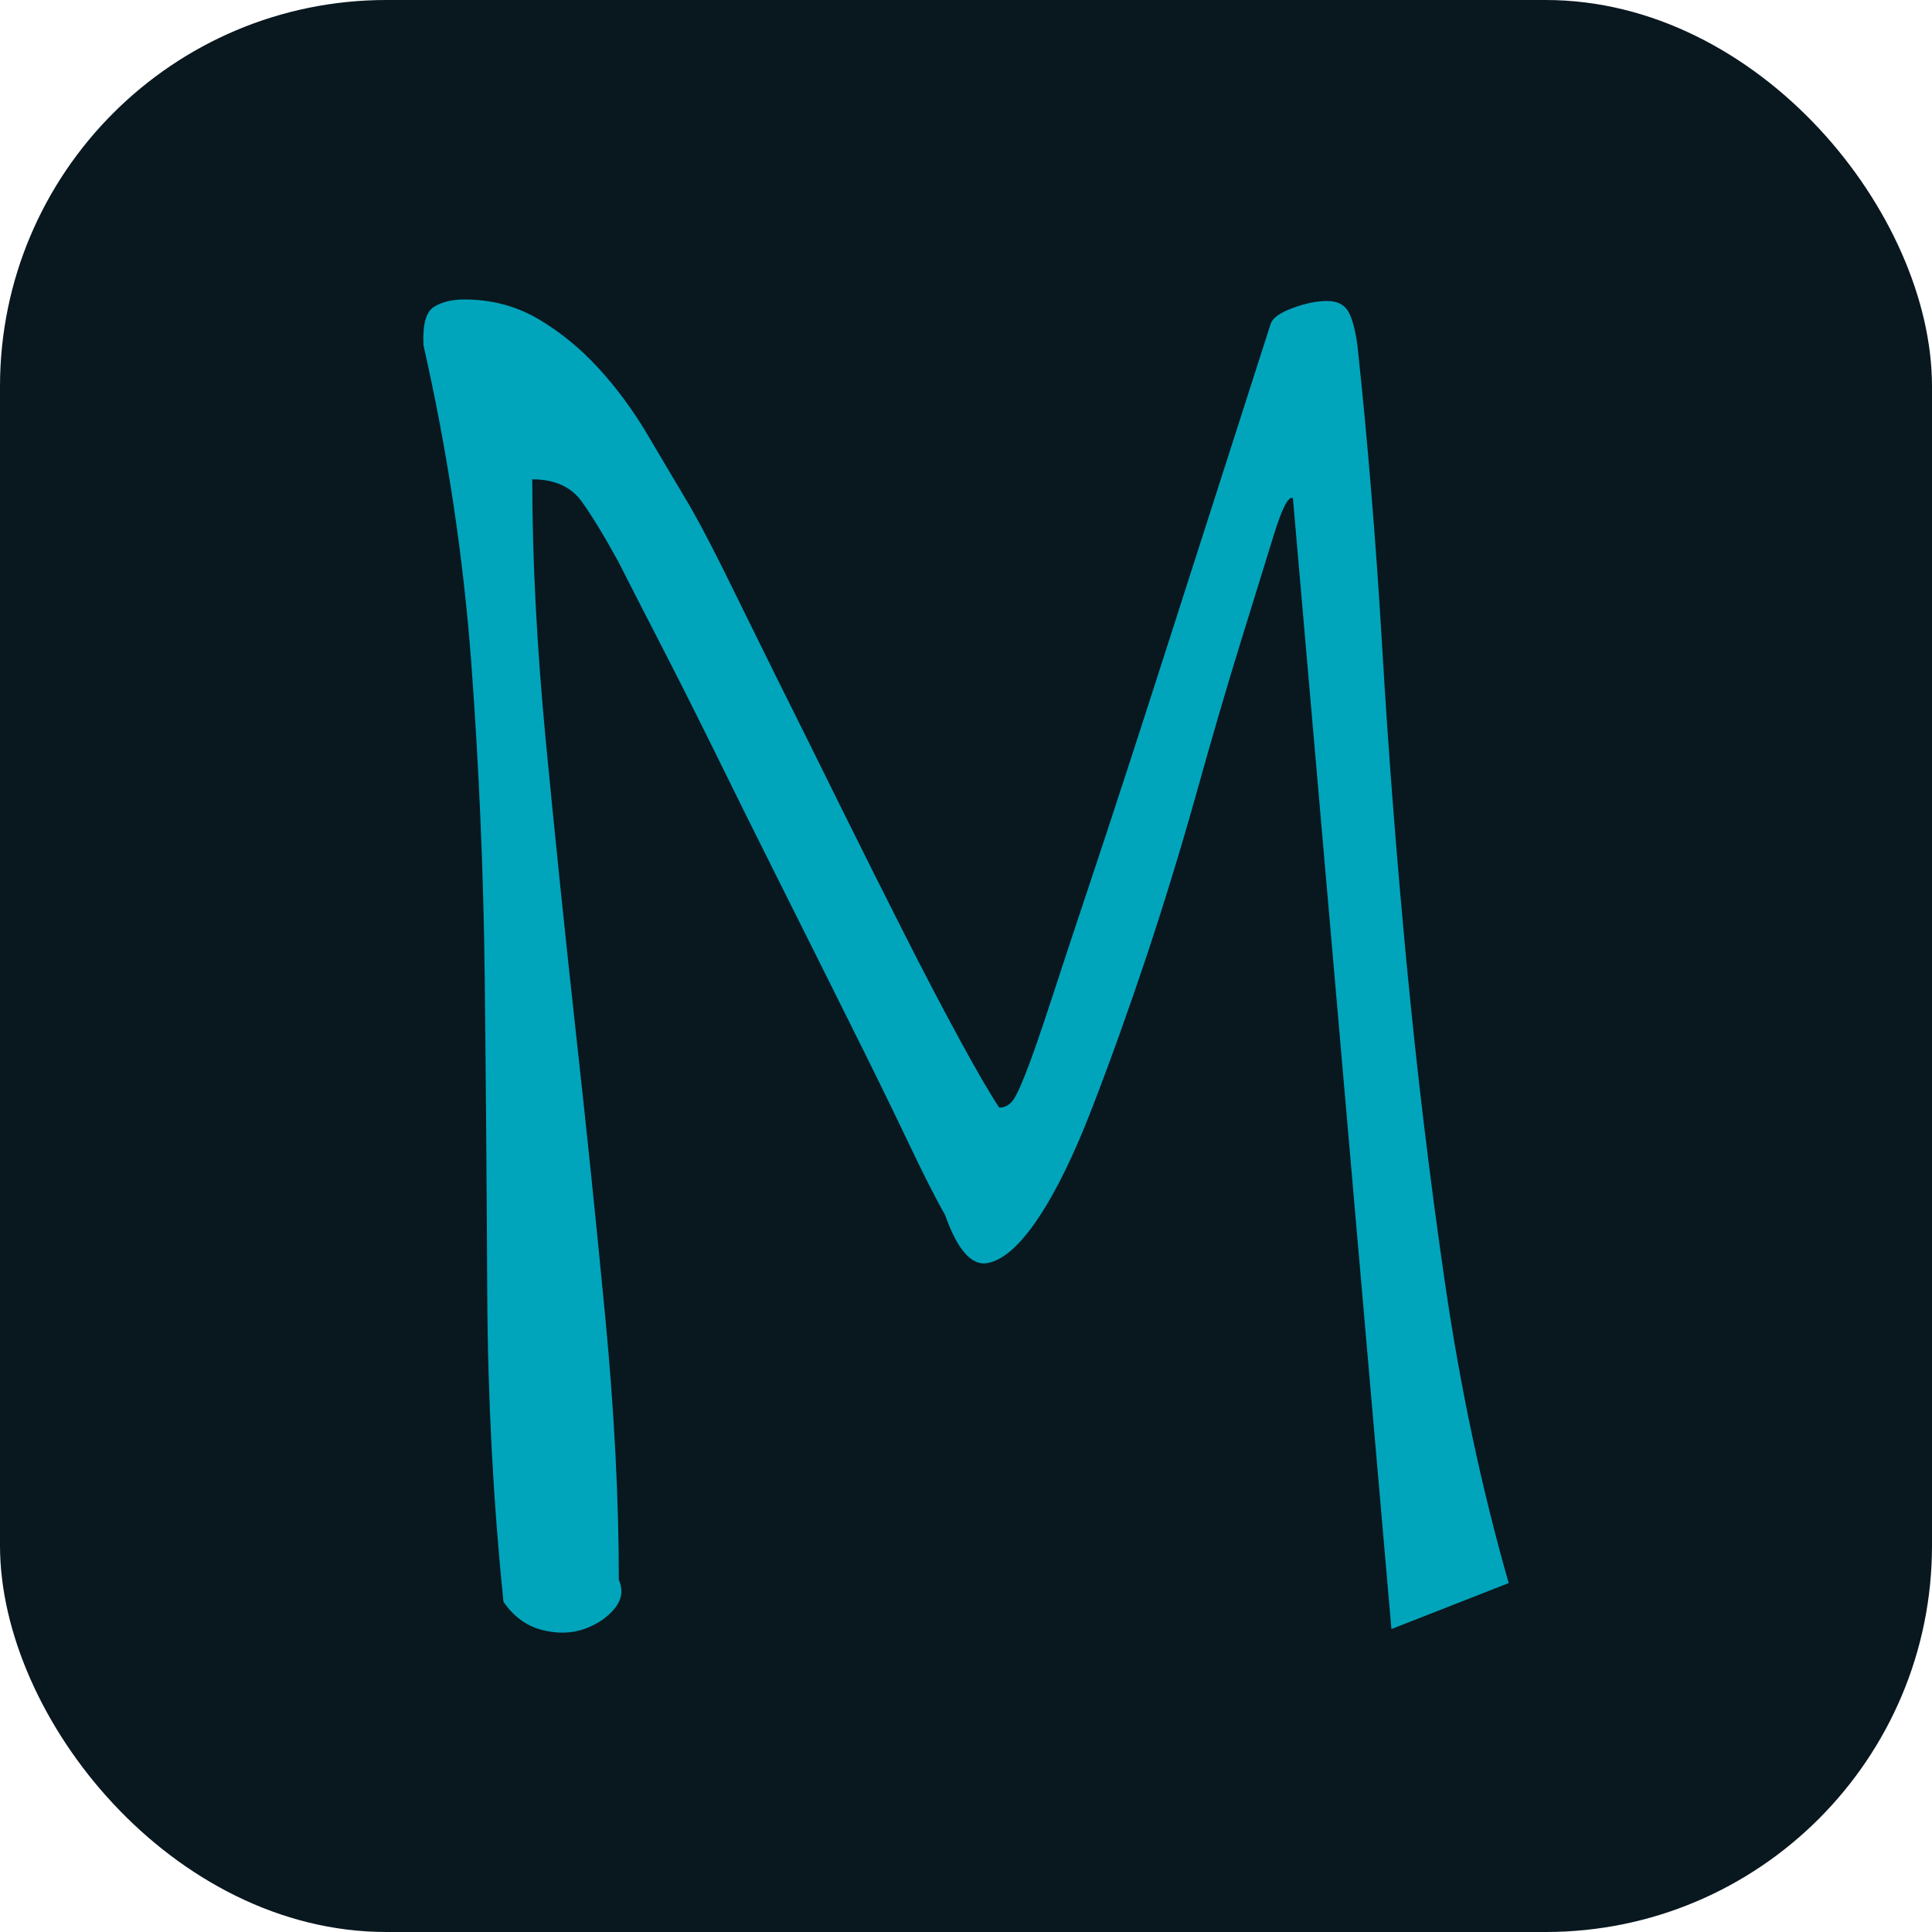 <svg xmlns="http://www.w3.org/2000/svg" width="256" height="256" viewBox="0 0 100 100"><rect width="100" height="100" rx="20" fill="#09171f" style="--darkreader-inline-fill: #07131a;" data-darkreader-inline-fill=""></rect><path d="M72.02 84.32L66.92 25.78Q66.57 25.60 65.91 27.76Q65.25 29.91 64.20 33.29Q63.15 36.68 61.96 40.94Q60.77 45.20 59.37 49.42Q57.96 53.64 56.55 57.29Q55.15 60.94 53.74 63.05Q52.33 65.16 51.10 65.38Q49.87 65.59 48.91 62.87L48.91 62.87Q48.20 61.64 46.93 58.96Q45.65 56.28 43.98 52.94Q42.32 49.60 40.47 45.91Q38.62 42.22 37.00 38.92Q35.37 35.62 34.01 32.99Q32.65 30.35 32.03 29.12L32.03 29.12Q30.98 27.19 30.14 26Q29.31 24.81 27.55 24.81L27.55 24.81Q27.55 30.97 28.25 38.35Q28.96 45.73 29.79 53.29Q30.63 60.85 31.33 68.19Q32.03 75.53 32.03 81.77L32.03 81.77Q32.38 82.56 31.81 83.26Q31.24 83.96 30.23 84.32Q29.22 84.67 28.03 84.36Q26.85 84.05 26.06 82.91L26.06 82.91Q25.26 75.09 25.22 66.96Q25.18 58.83 25.09 50.65Q25.00 42.48 24.39 34.26Q23.77 26.04 21.92 17.87L21.92 17.87Q21.84 16.29 22.45 15.89Q23.07 15.50 24.03 15.50L24.03 15.50Q26.14 15.50 27.86 16.51Q29.57 17.52 30.98 19.06Q32.38 20.59 33.48 22.44Q34.58 24.29 35.46 25.78L35.46 25.78Q36.16 26.92 37.39 29.38L37.39 29.38L40.21 35.10Q41.79 38.26 43.50 41.73Q45.22 45.20 46.80 48.32Q48.38 51.44 49.70 53.86Q51.02 56.28 51.72 57.33L51.72 57.33Q52.07 57.33 52.33 57.07Q52.60 56.81 53.08 55.58Q53.57 54.34 54.40 51.80Q55.23 49.25 56.73 44.76Q58.22 40.28 60.42 33.43Q62.62 26.57 65.78 16.73L65.78 16.73Q65.96 16.29 66.92 15.94Q67.89 15.58 68.68 15.58L68.68 15.58Q69.47 15.58 69.78 16.11Q70.09 16.64 70.26 17.87L70.26 17.87Q71.06 25.34 71.54 33.47Q72.02 41.60 72.81 49.91Q73.60 58.21 74.79 66.39Q75.98 74.56 78.09 81.94L78.09 81.94L72.02 84.32Z" fill="#00a5bc" style="--darkreader-inline-fill: #008b9e;" data-darkreader-inline-fill=""></path></svg>